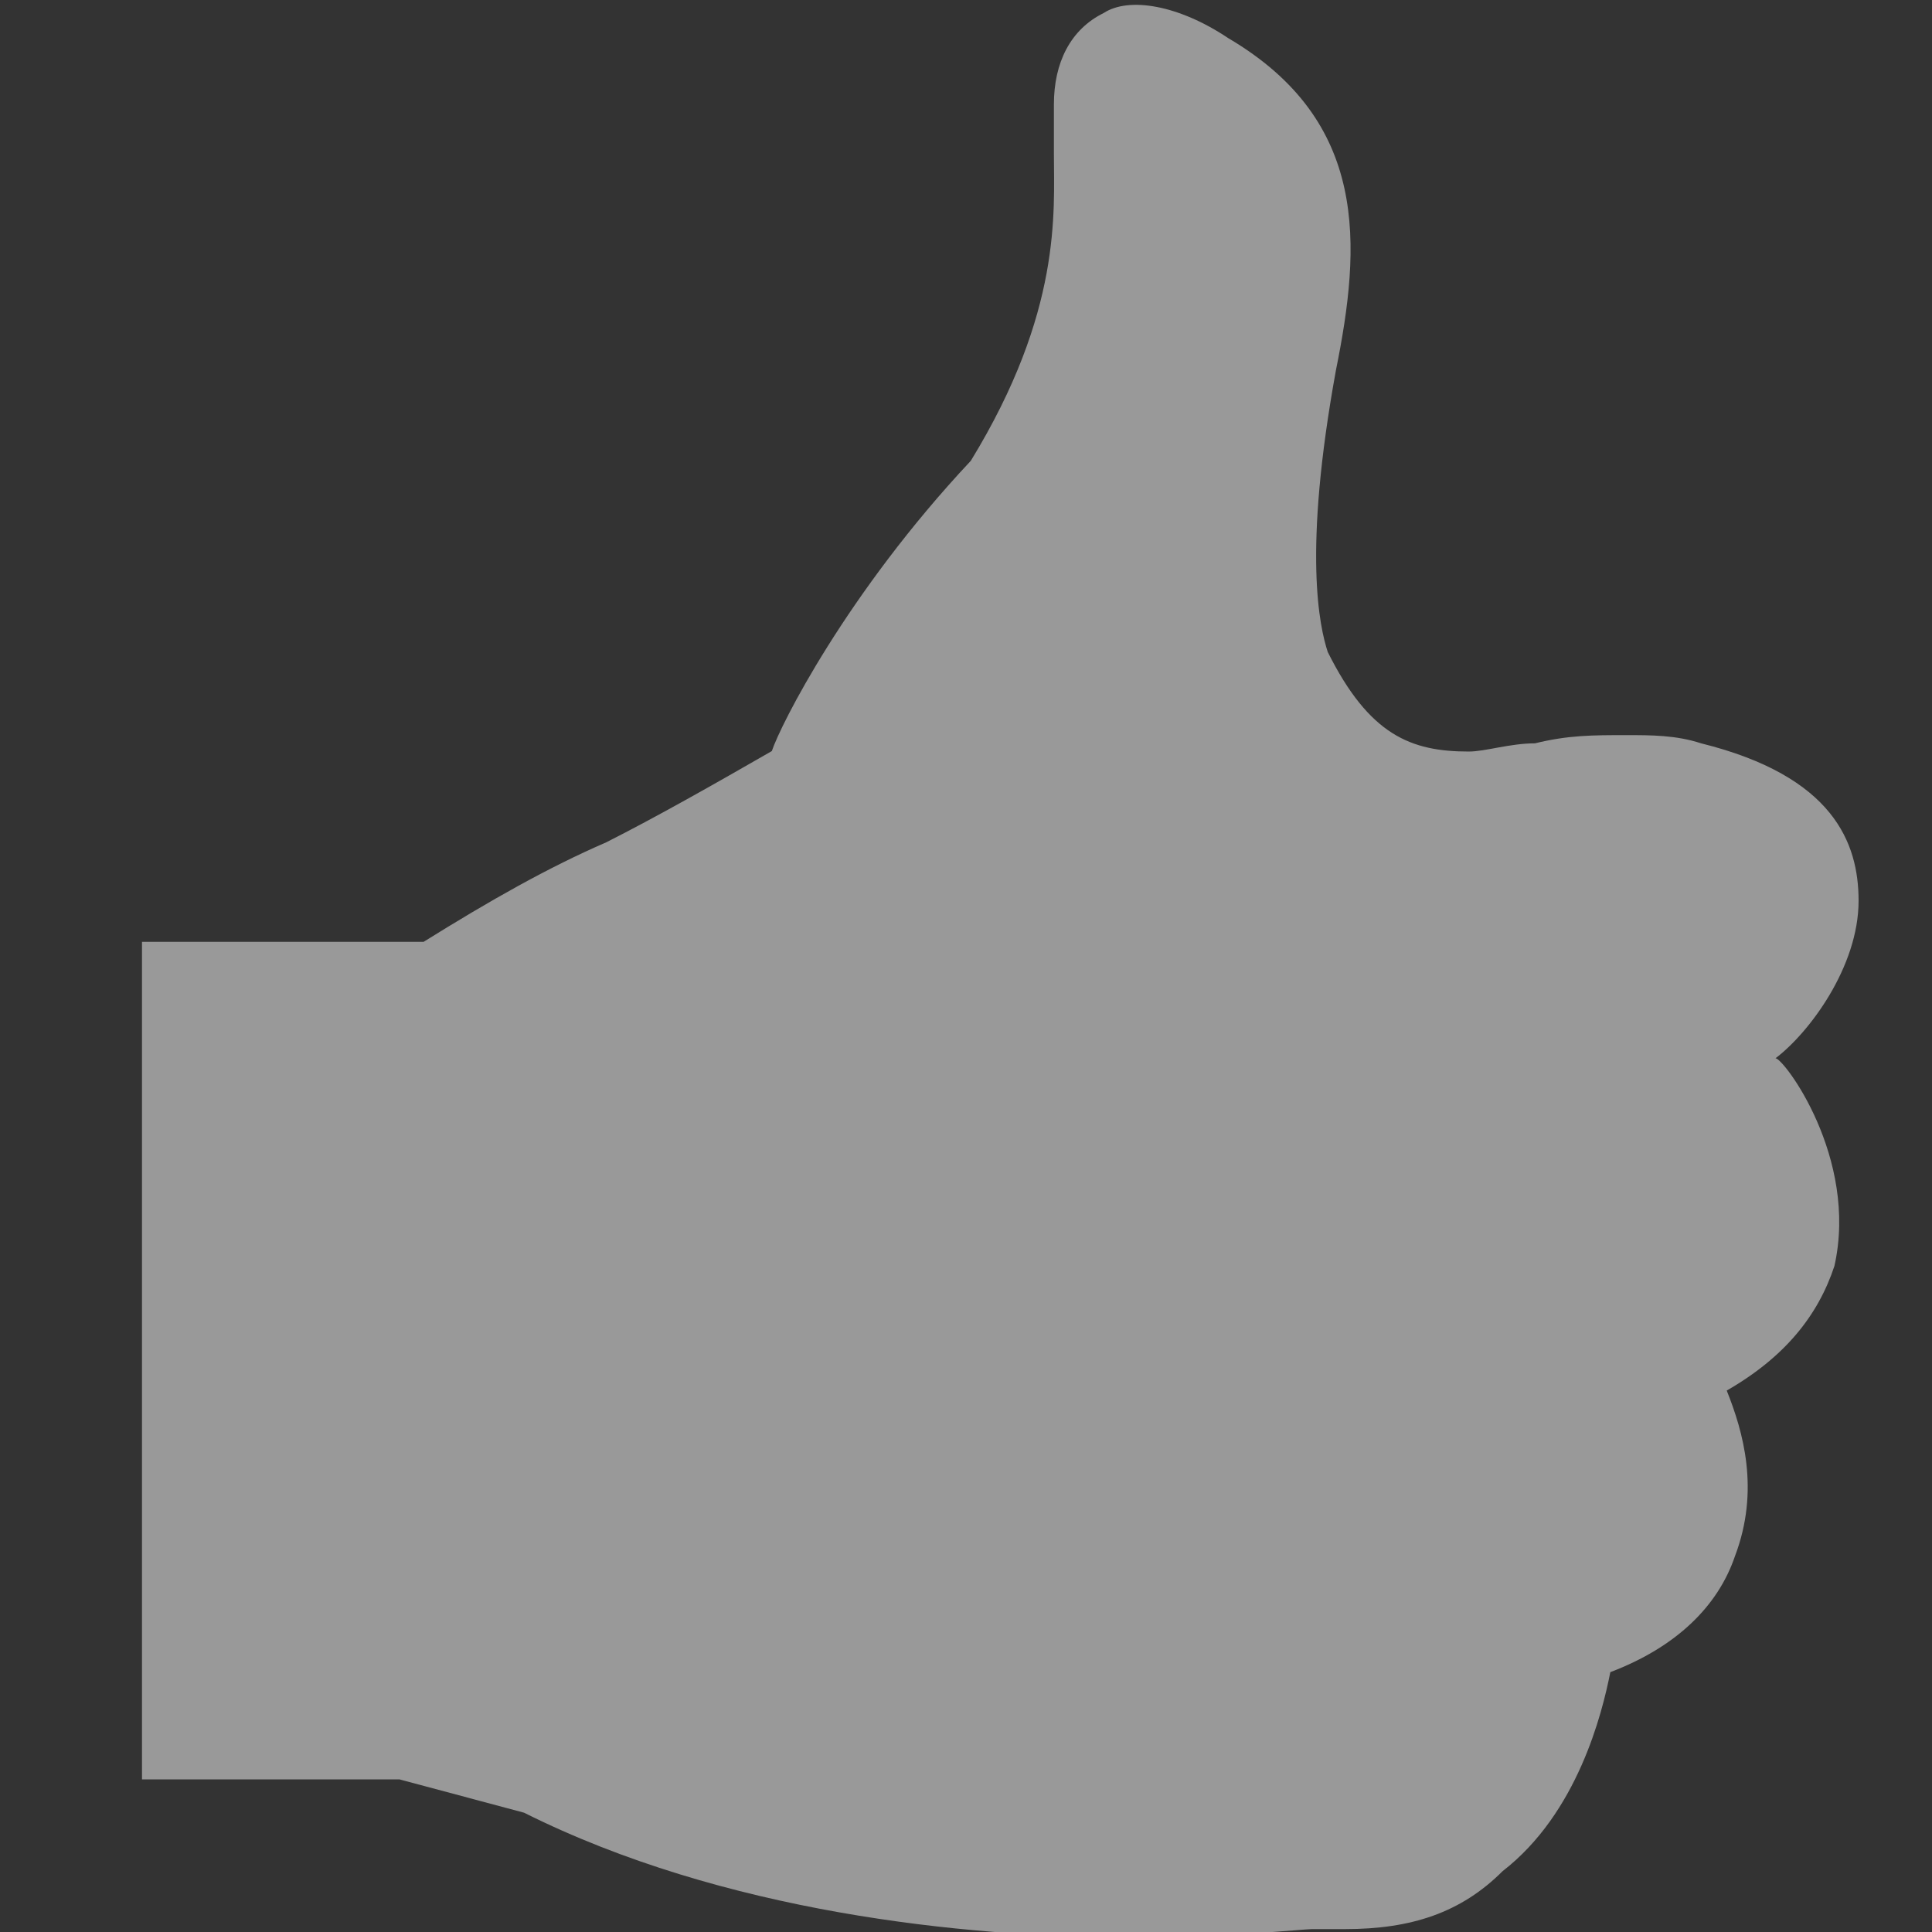 <?xml version="1.0" encoding="utf-8"?>
<!-- Generator: Adobe Illustrator 18.0.0, SVG Export Plug-In . SVG Version: 6.00 Build 0)  -->
<!DOCTYPE svg PUBLIC "-//W3C//DTD SVG 1.1//EN" "http://www.w3.org/Graphics/SVG/1.1/DTD/svg11.dtd">
<svg version="1.1" id="Layer_1" xmlns:ev="http://www.w3.org/2001/xml-events"
	 xmlns="http://www.w3.org/2000/svg" xmlns:xlink="http://www.w3.org/1999/xlink" x="0px" y="0px" width="400px" height="400px"
	 viewBox="0 0 400 400" enable-background="new 0 0 400 400" xml:space="preserve">
<rect x="0" y="0" width="400" height="400" fill="#333333" stroke="none"/>
<path opacity="0.5" fill="#FFFFFF" d="M367.6,219.1c6.9-5.2,17.2-18.9,17.2-32.6c0-12-5.2-25.8-32.6-32.6c-5.2-1.7-10.3-1.7-15.5-1.7
	c-6.9,0-12,0-18.9,1.7c-5.2,0-10.3,1.7-13.7,1.7c-12,0-20.6-3.4-29.2-20.6c-1.7-5.2-5.2-20.6,1.7-58.4c5.2-25.8,6.9-51.5-22.3-68.7
	c-10.3-6.9-20.6-8.6-25.8-5.2c-6.9,3.4-10.3,10.3-10.3,18.9c0,3.4,0,5.2,0,10.3c0,12,1.7,32.6-17.2,63.5
	c-25.8,27.5-39.5,54.9-41.2,60.1c-12,6.9-24,13.7-34.3,18.9c-12,5.2-24,12-37.8,20.6H39.7H29.4v161.4l0,0v12h1.7h15.5h36.1l25.8,6.9
	c41.2,20.6,91,25.8,125.3,25.8c20.6,0,36.1-1.7,37.8-1.7s3.4,0,6.9,0c13.7,0,24-3.4,32.6-12c15.5-12,20.6-32.6,22.3-41.2
	c13.7-5.2,22.3-13.7,25.8-24c5.2-13.7,1.7-25.8-1.7-34.3c12-6.9,18.9-15.5,22.3-25.8C384.8,239.7,369.3,219.1,367.6,219.1
	C369.3,220.8,367.6,219.1,367.6,219.1z"/>
</svg>
